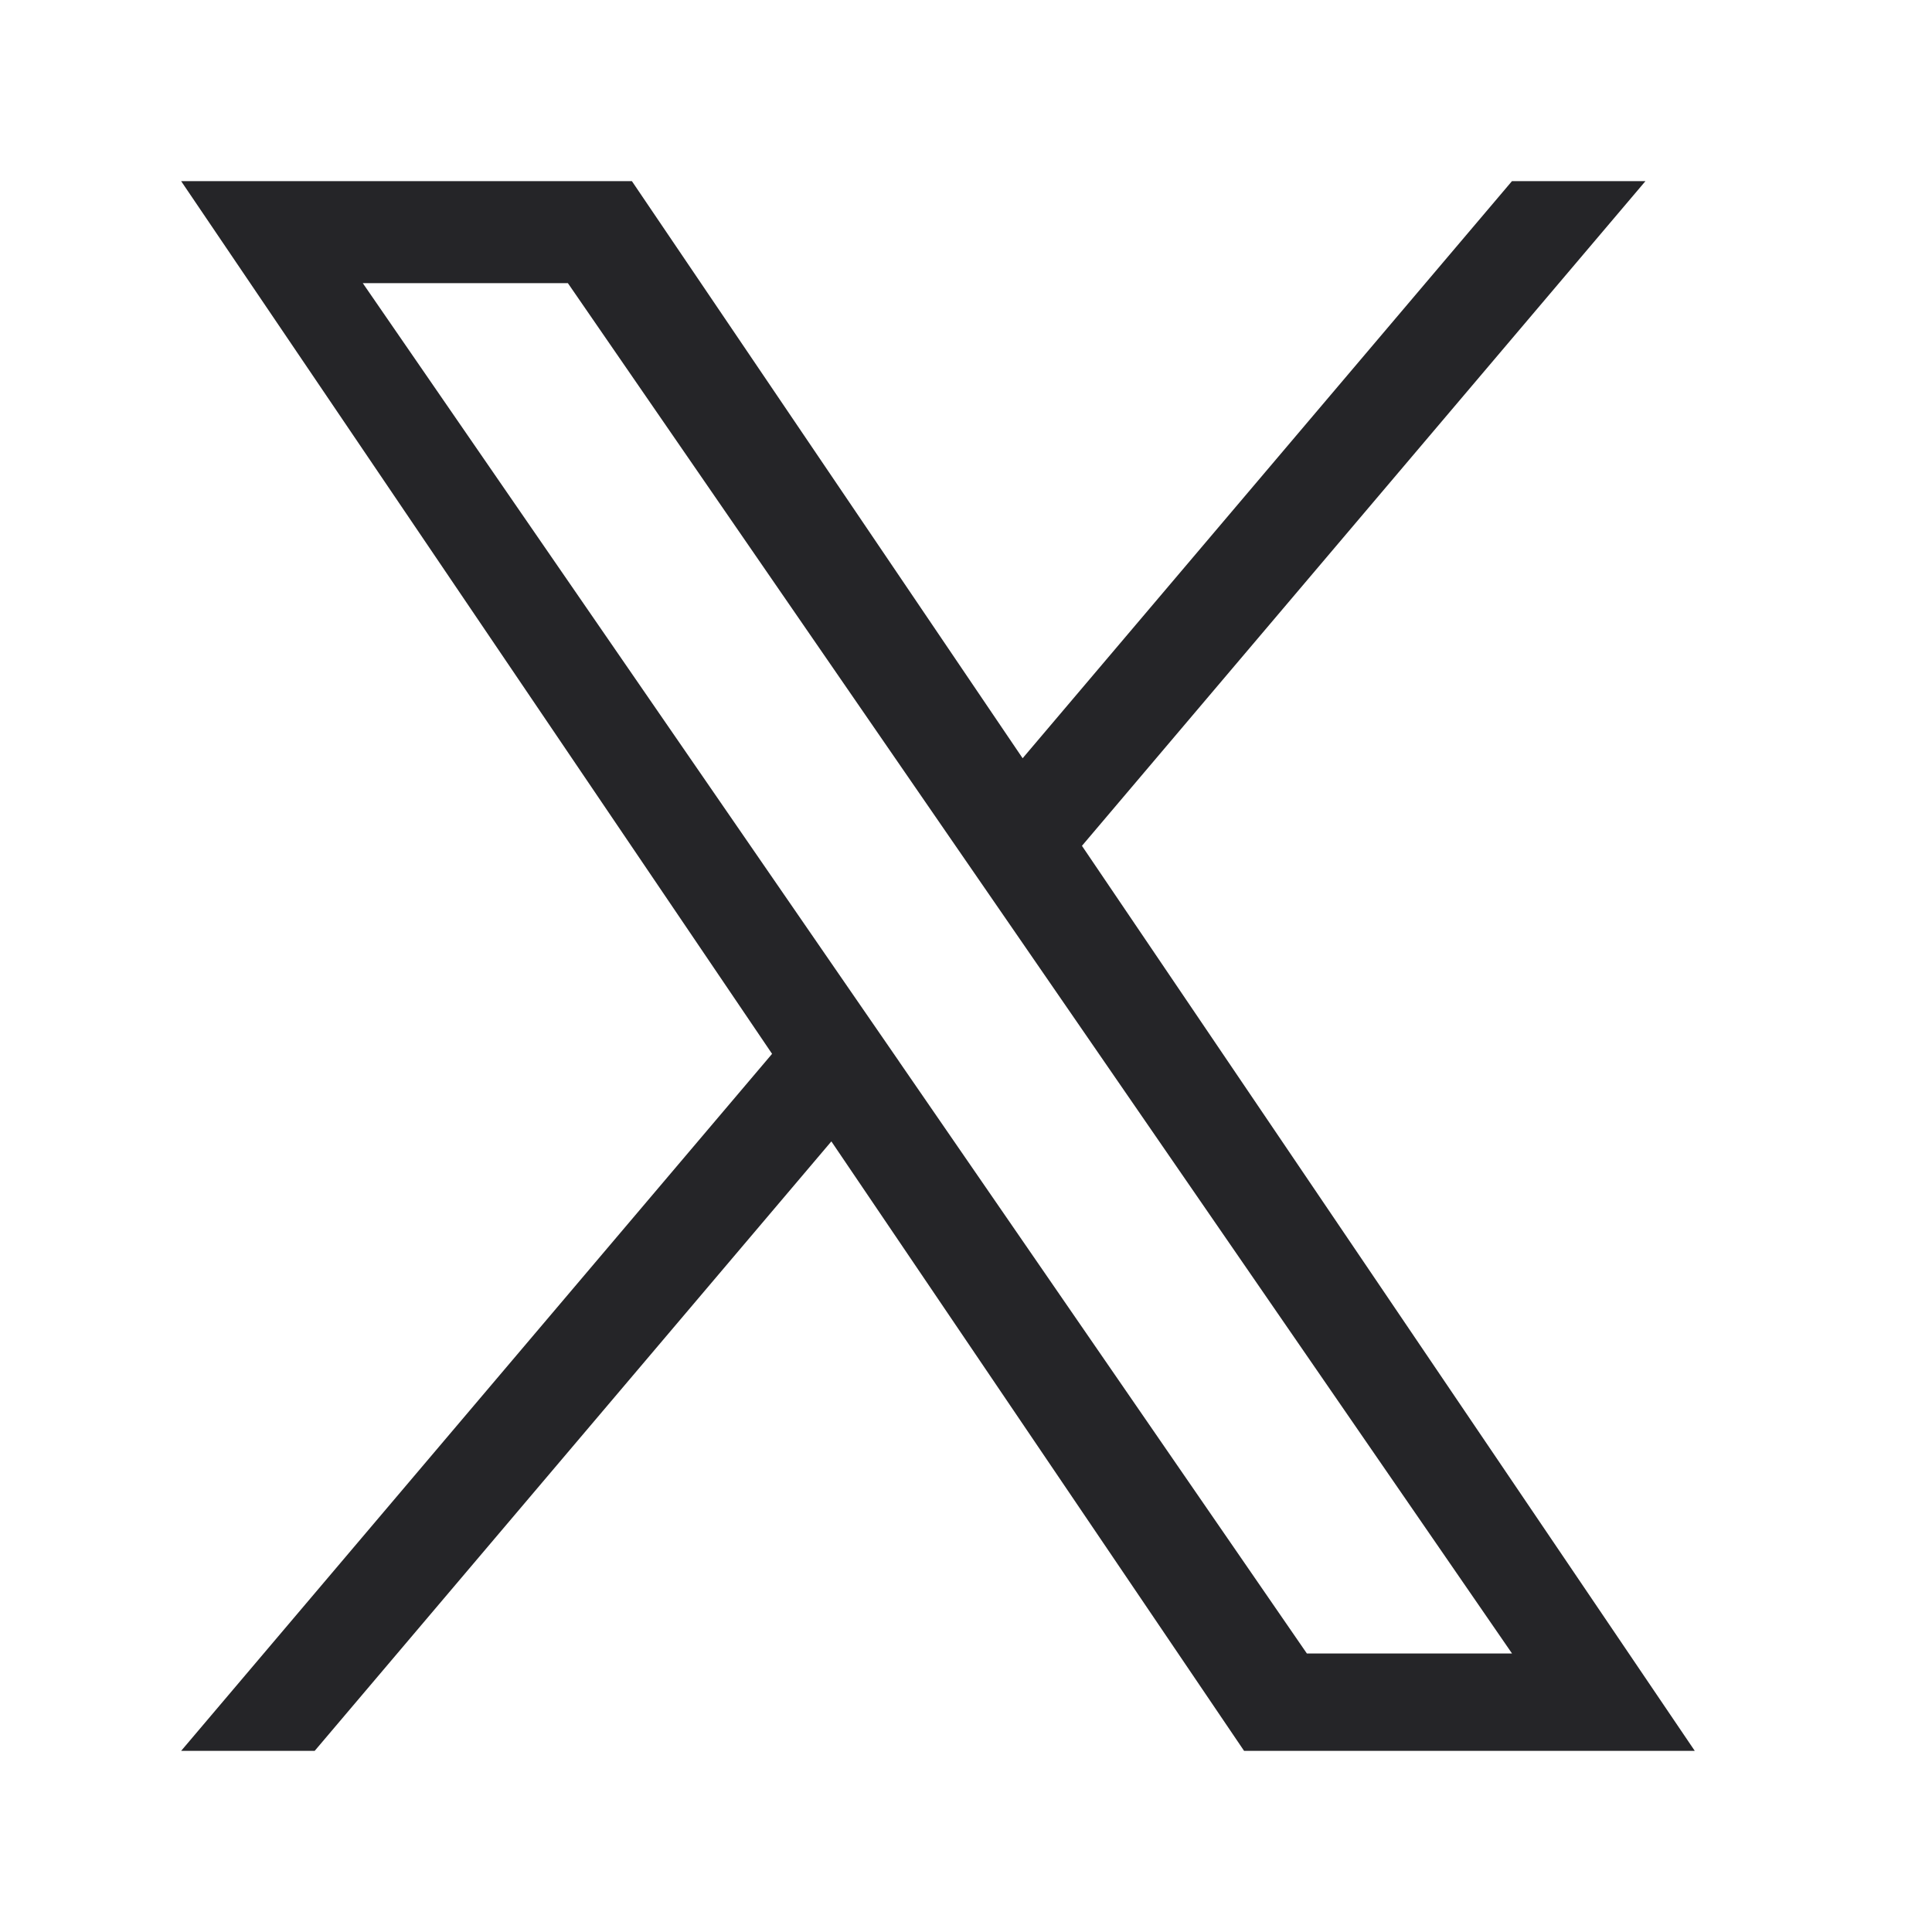 <svg width="32" height="32" viewBox="0 0 32 32" fill="none" xmlns="http://www.w3.org/2000/svg">
<path d="M17.921 14.009L27.254 3H25.043L16.938 12.559L10.466 3H3L12.788 17.455L3 29H5.212L13.77 18.905L20.606 29H28.071L17.92 14.009H17.921ZM14.892 17.582L13.9 16.143L6.009 4.69H9.406L15.774 13.933L16.766 15.372L25.044 27.387H21.646L14.892 17.583V17.582Z" fill="#252528"/>
</svg>
